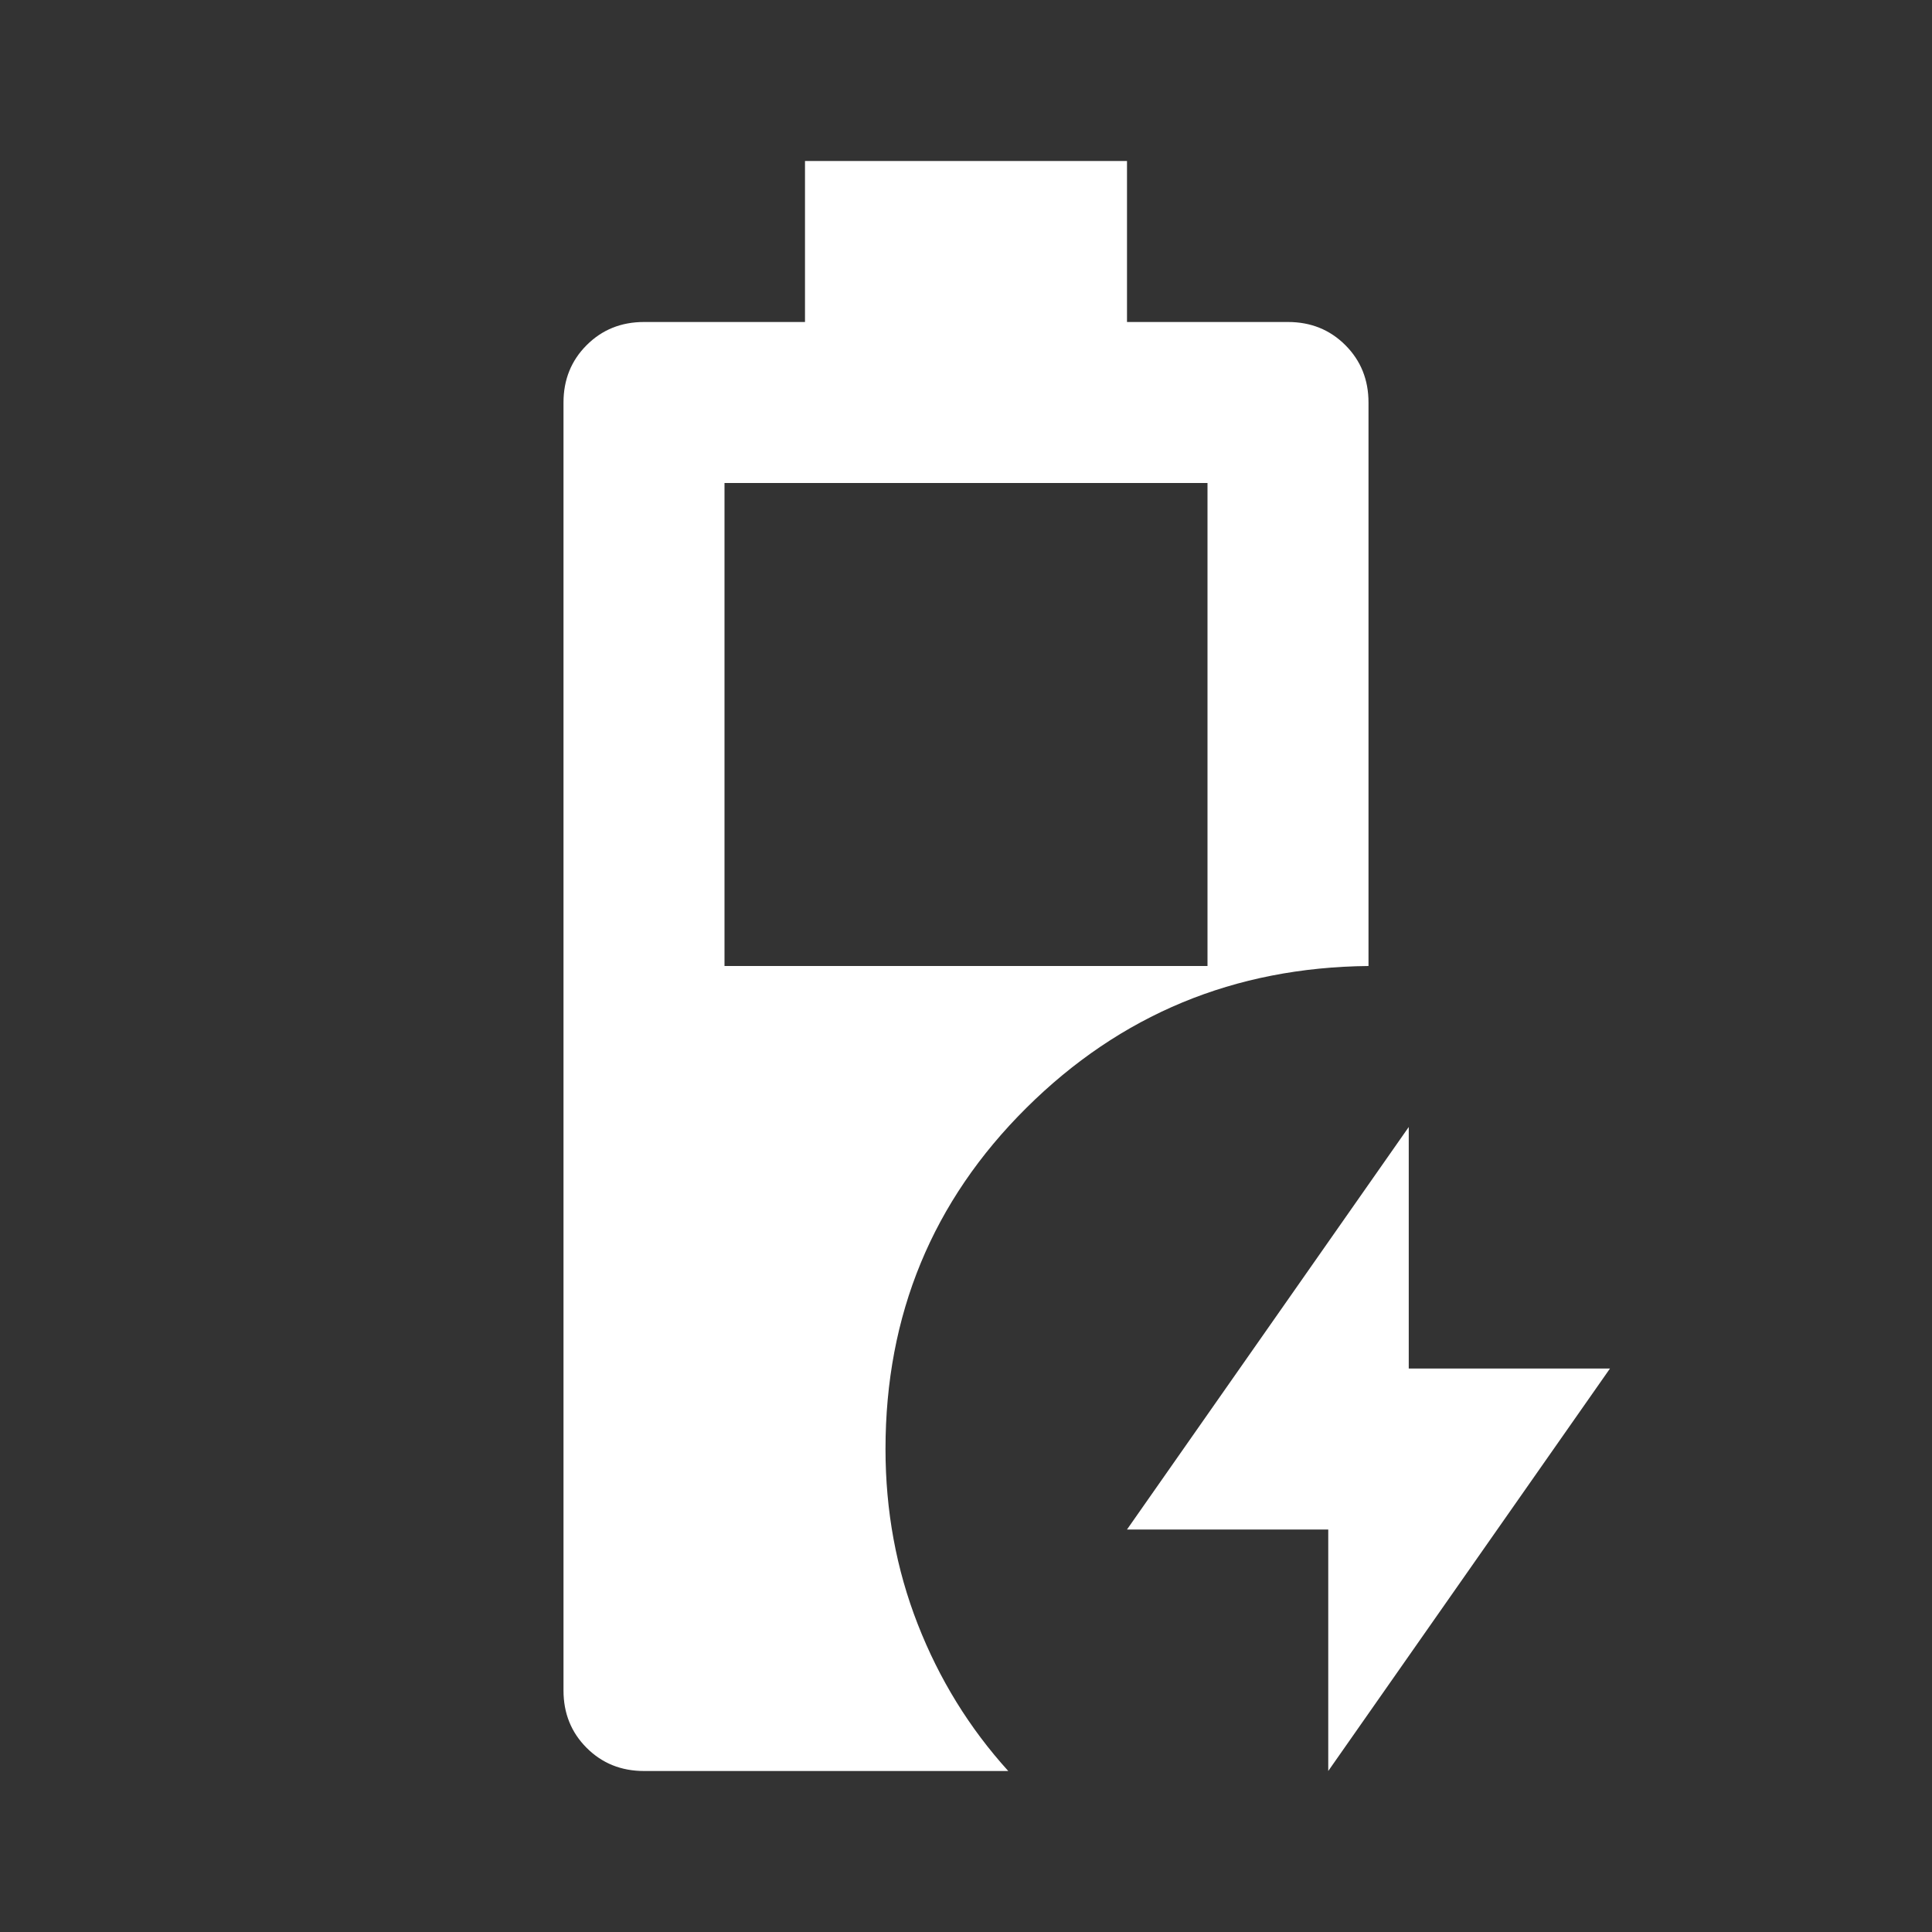 <svg xmlns="http://www.w3.org/2000/svg" height="24px" viewBox="0 -960 960 960" width="24px" fill="#FFFFFF"><rect x="0" y="-960" width="960" height="960" fill="#333333" stroke="none"/><path d="M320-80q-17 0-28.5-11.5T280-120v-640q0-17 11.5-28.5T320-800h80v-80h160v80h80q17 0 28.5 11.5T680-760v280q-100 1-170 70.5T440-240q0 46 16 87t45 73H320Zm40-400h240v-240H360v240ZM660-80v-120H560l140-200v120h100L660-80Z"/></svg>